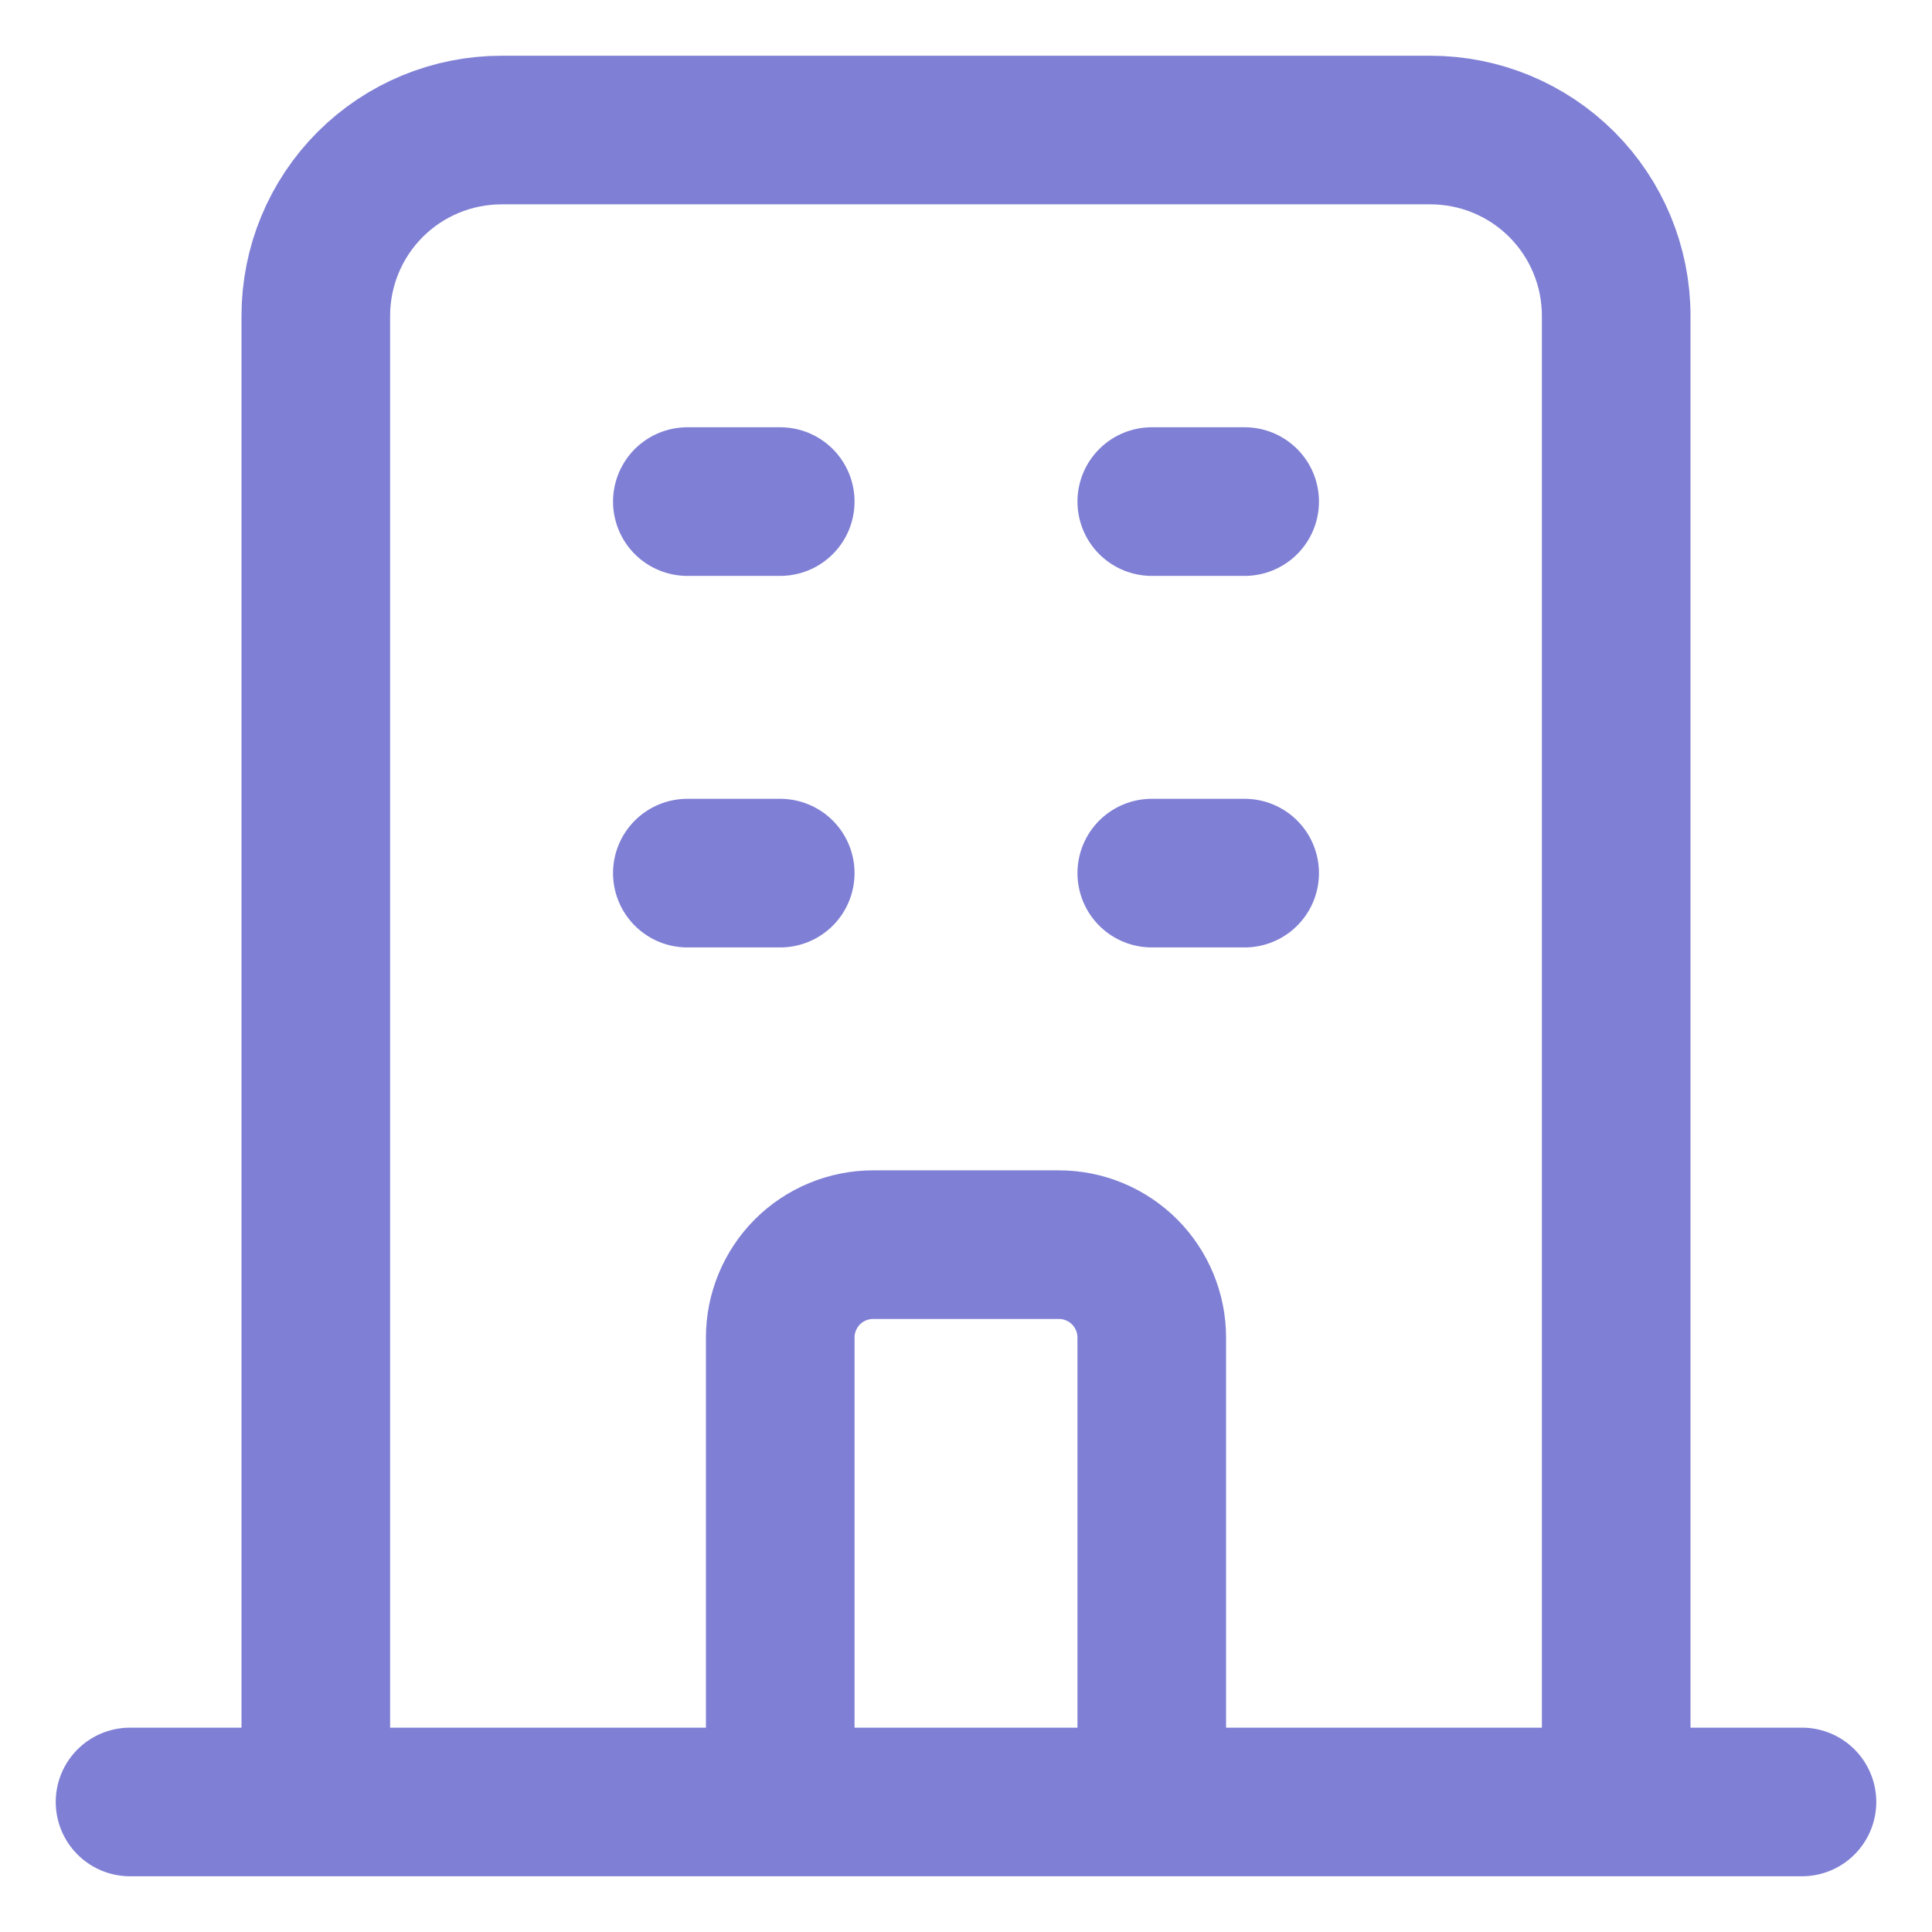 <svg width="26" height="26" viewBox="0 0 26 26" fill="none" xmlns="http://www.w3.org/2000/svg">
<path d="M10.5 24.25H15.5M21.75 24.25V4.25C21.75 3.587 21.487 2.951 21.018 2.482C20.549 2.013 19.913 1.75 19.25 1.75H6.75C6.087 1.75 5.451 2.013 4.982 2.482C4.513 2.951 4.25 3.587 4.25 4.25V24.25H21.75ZM21.75 24.25H24.25H21.75ZM21.75 24.25H15.5H21.75ZM4.25 24.25H1.75H4.25ZM4.25 24.25H10.5H4.25ZM9.25 6.75H10.5H9.25ZM9.25 11.75H10.5H9.25ZM15.5 6.75H16.75H15.5ZM15.5 11.75H16.75H15.5ZM10.5 24.25V18C10.5 17.669 10.632 17.351 10.866 17.116C11.101 16.882 11.418 16.75 11.75 16.75H14.25C14.582 16.75 14.899 16.882 15.134 17.116C15.368 17.351 15.5 17.669 15.5 18V24.25H10.5Z" stroke="#7F7FD5" stroke-width="2" stroke-linecap="round" stroke-linejoin="round"/>
</svg>
